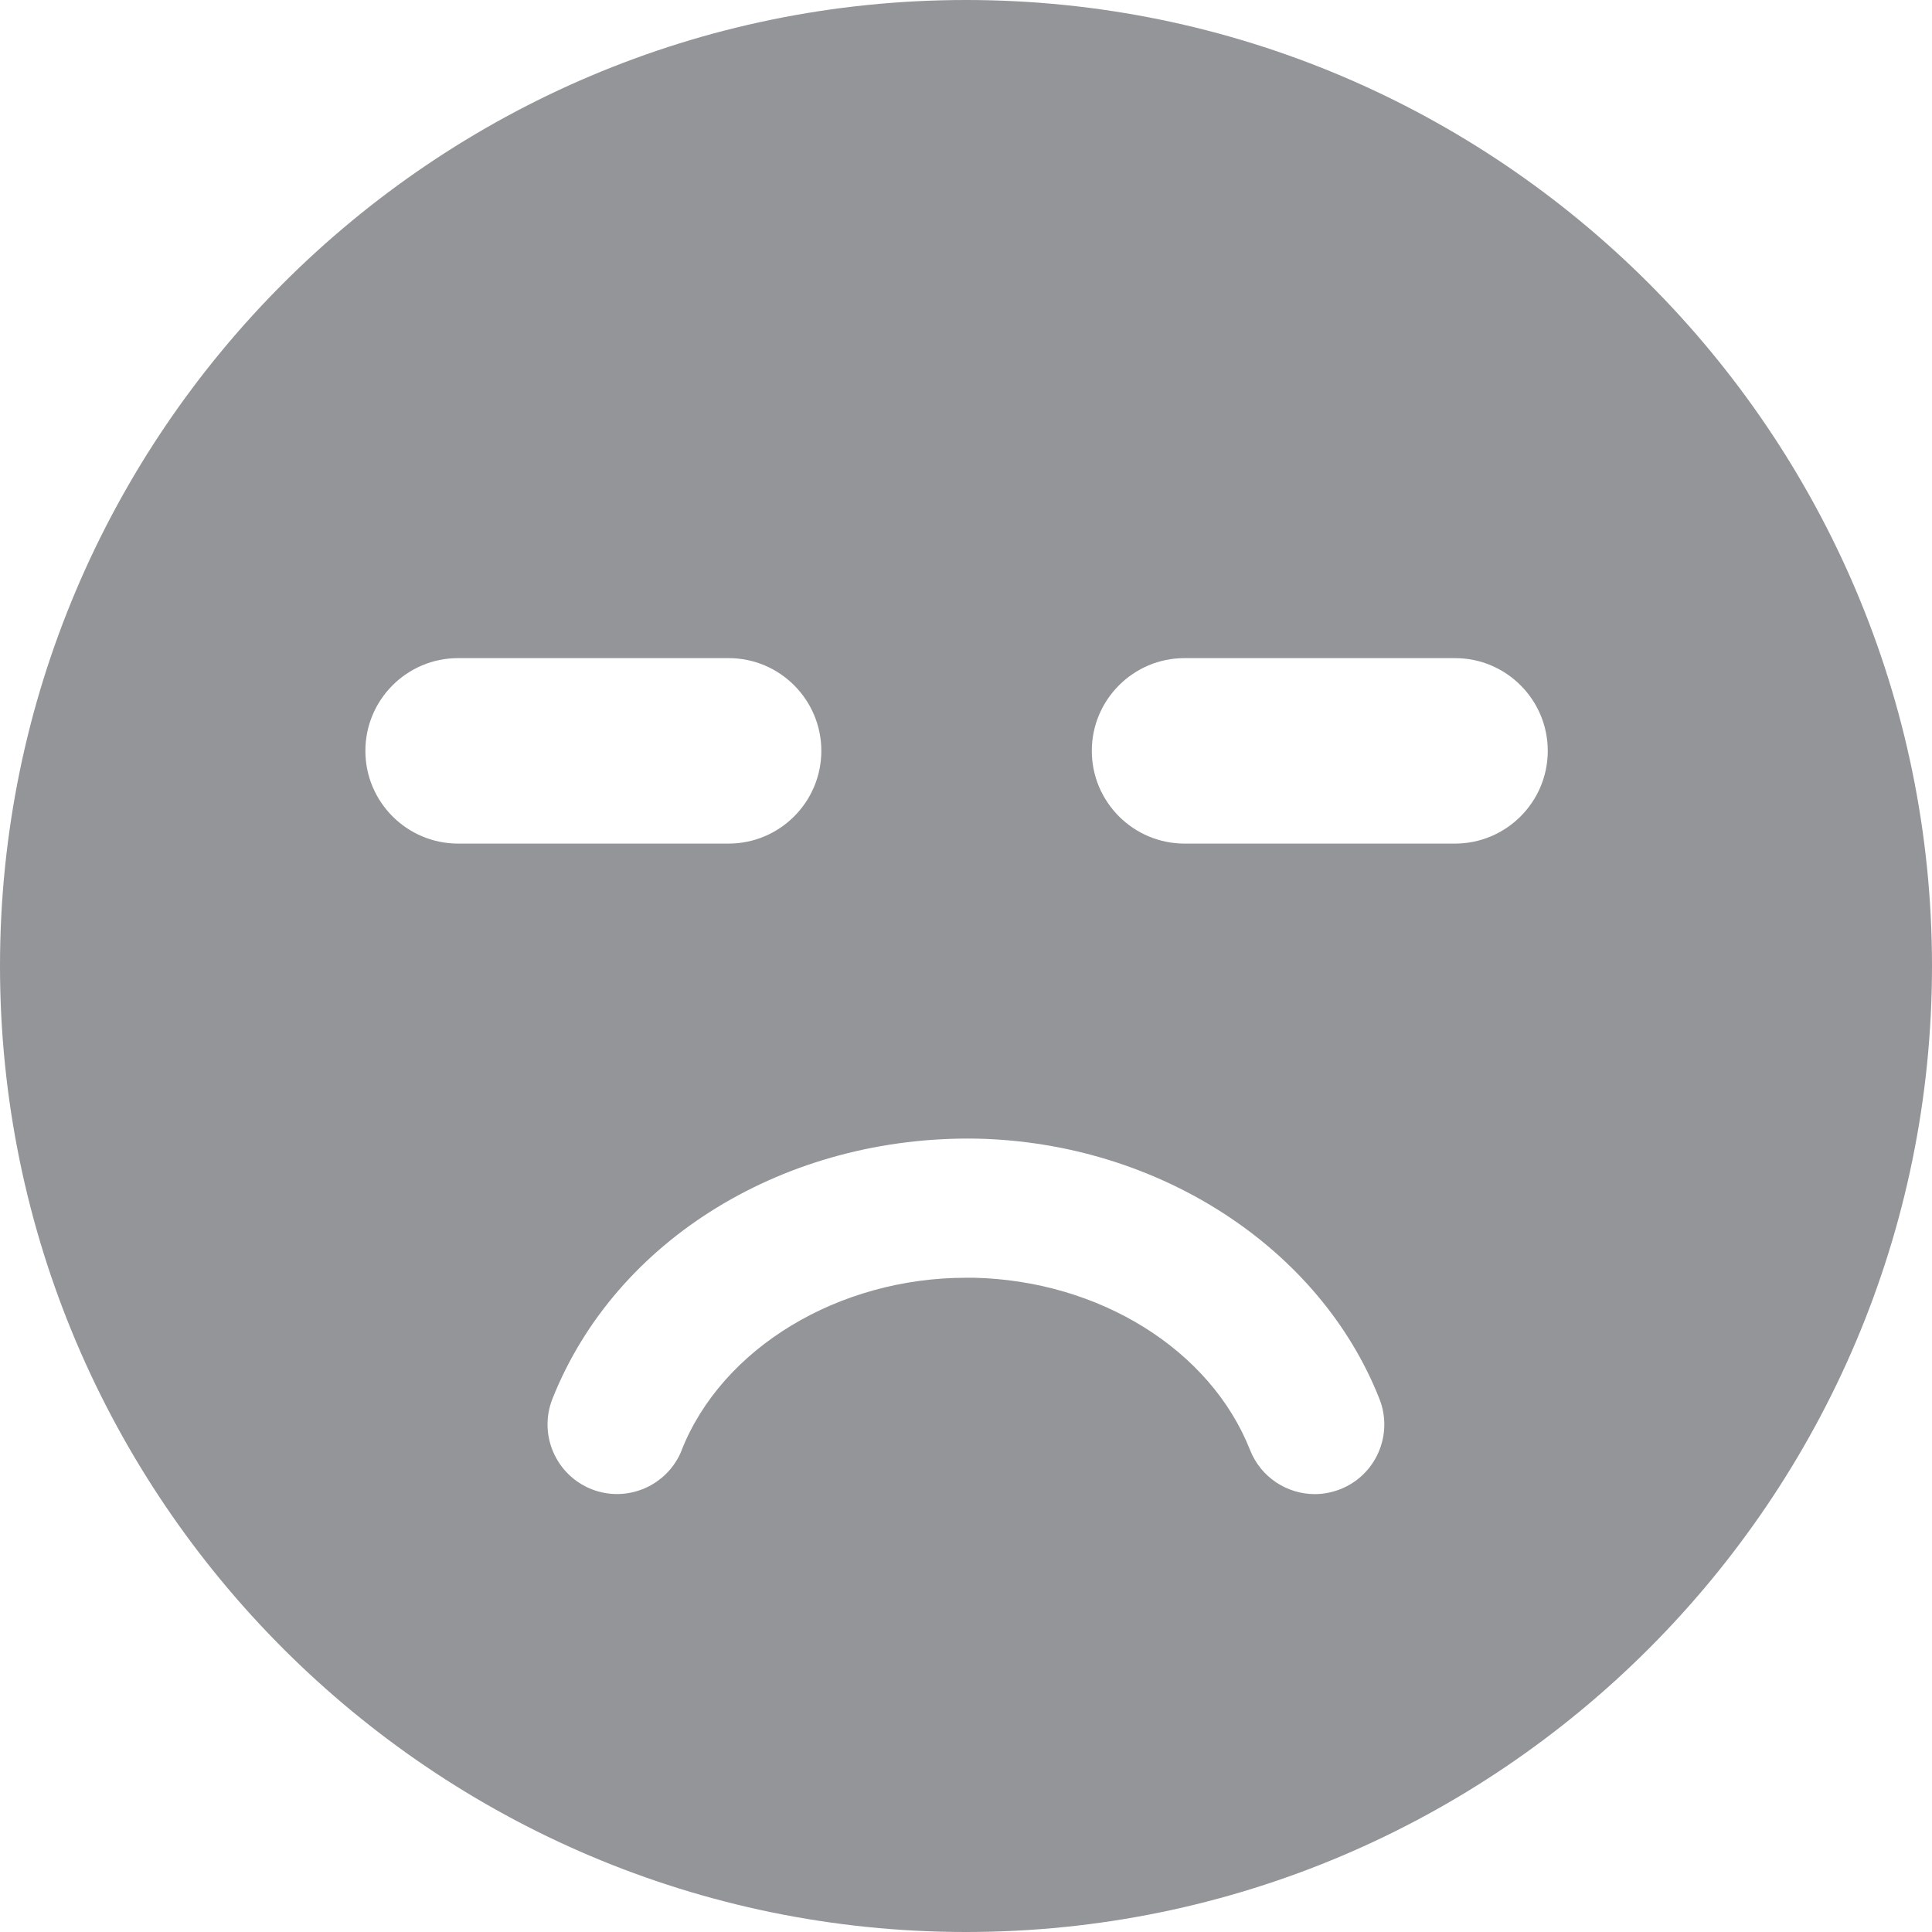 <?xml version="1.0" encoding="UTF-8"?>
<svg id="Layer_2" data-name="Layer 2" xmlns="http://www.w3.org/2000/svg" viewBox="0 0 125 125">
  <defs>
    <style>
      .cls-1 {
        fill: #939598;
        stroke-width: 0px;
      }
    </style>
  </defs>
  <g id="Layer_1-2" data-name="Layer 1">
    <path class="cls-1" d="M62.5,0C28.04,0,0,28.04,0,62.5s28.04,62.5,62.5,62.5,62.5-28.04,62.5-62.5S96.96,0,62.5,0ZM29.64,42.58h17.5c3.31,0,6,2.69,6,6s-2.69,6-6,6h-17.5c-3.31,0-6-2.69-6-6s2.69-6,6-6ZM44.11,93.82c-.92,2.31-3.53,3.44-5.84,2.53-2.31-.92-3.44-3.53-2.53-5.84,4.1-10.35,15.13-17.06,27.48-16.84,11.7.26,22.16,7.03,26.03,16.84.91,2.31-.22,4.93-2.53,5.84-.54.21-1.1.32-1.65.32-1.79,0-3.49-1.08-4.19-2.85-2.56-6.49-9.74-10.96-17.86-11.15-.17,0-.34,0-.51,0-8.26,0-15.79,4.54-18.41,11.16ZM94.14,54.58h-17.5c-3.31,0-6-2.69-6-6s2.69-6,6-6h17.5c3.31,0,6,2.69,6,6s-2.69,6-6,6Z"/>
  </g>
</svg>